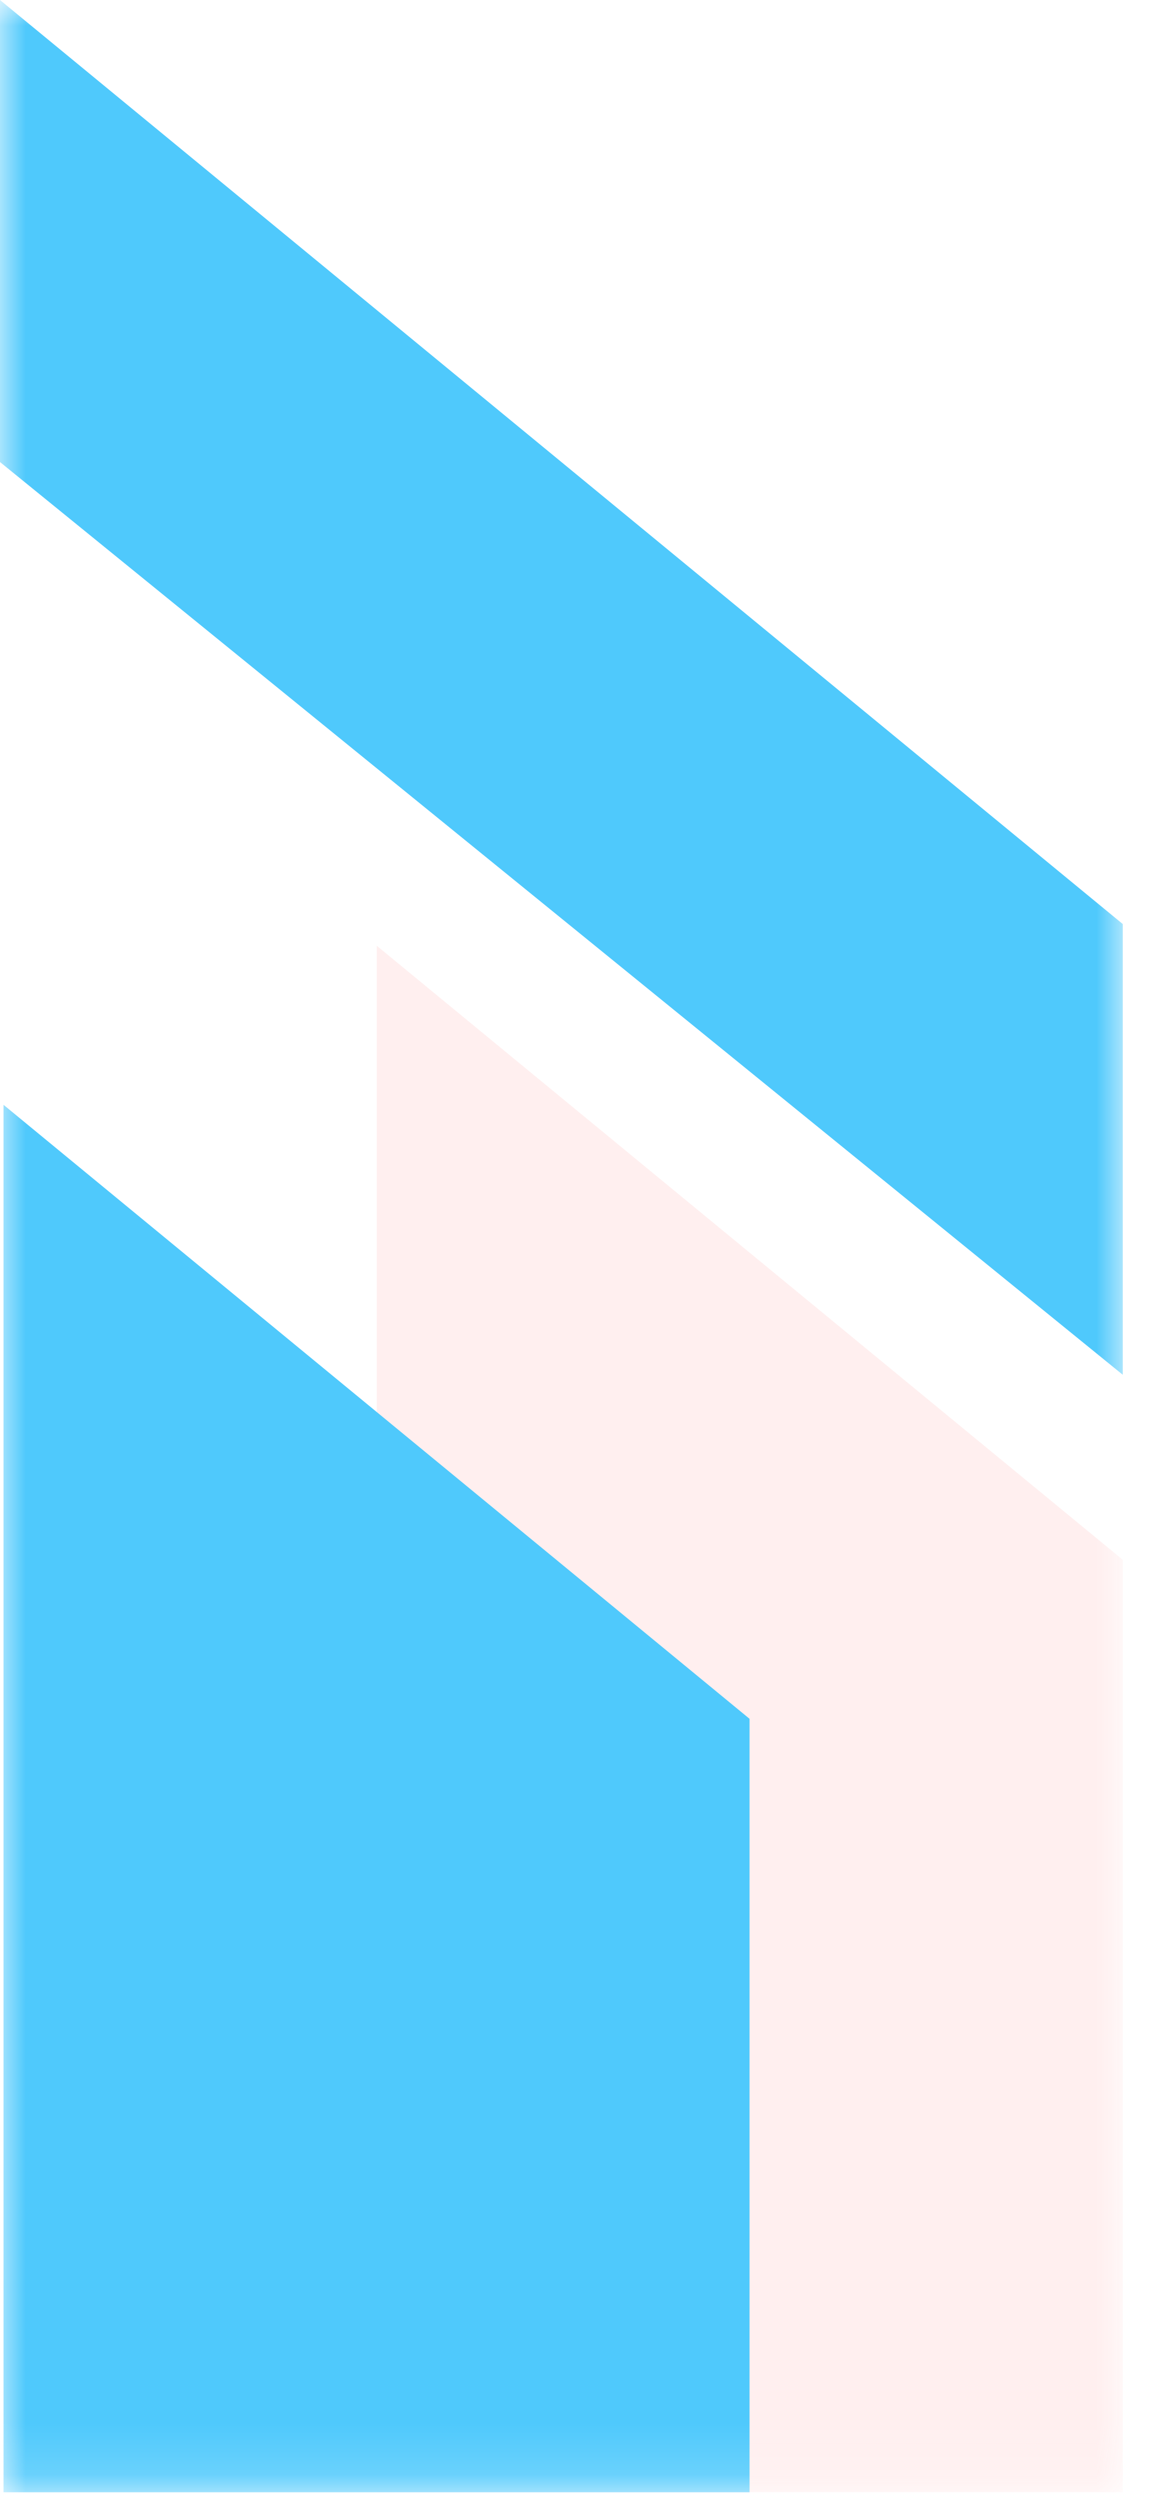<svg width="23" height="49" viewBox="0 0 23 49" fill="none" >
<mask id="mask0_474_9229" style="mask-type:luminance" maskUnits="userSpaceOnUse" x="0" y="0" width="23" height="49">
<path d="M22.015 0H0V48.848H22.015V0Z" fill="white"/>
</mask>
<g mask="url(#mask0_474_9229)">
<path d="M22.015 18.111L0 0V9.056L22.015 26.945V18.111Z" fill="#4FC9FC"/>
<path d="M22.015 30.571V31.207V36.441V48.848H7.388V32.505V31.207V28.198V26.679V24.554V24.002V18.537L22.015 30.571Z" fill="#FC5C63" fill-opacity="0.1"/>
<path d="M14.697 33.688V34.124V39.558V48.848H0.069V34.953V34.124V29.522V28.658V27.672V27.388V21.654L7.383 27.672L14.697 33.688Z" fill="#4FC9FC"/>
</g>
</svg>
